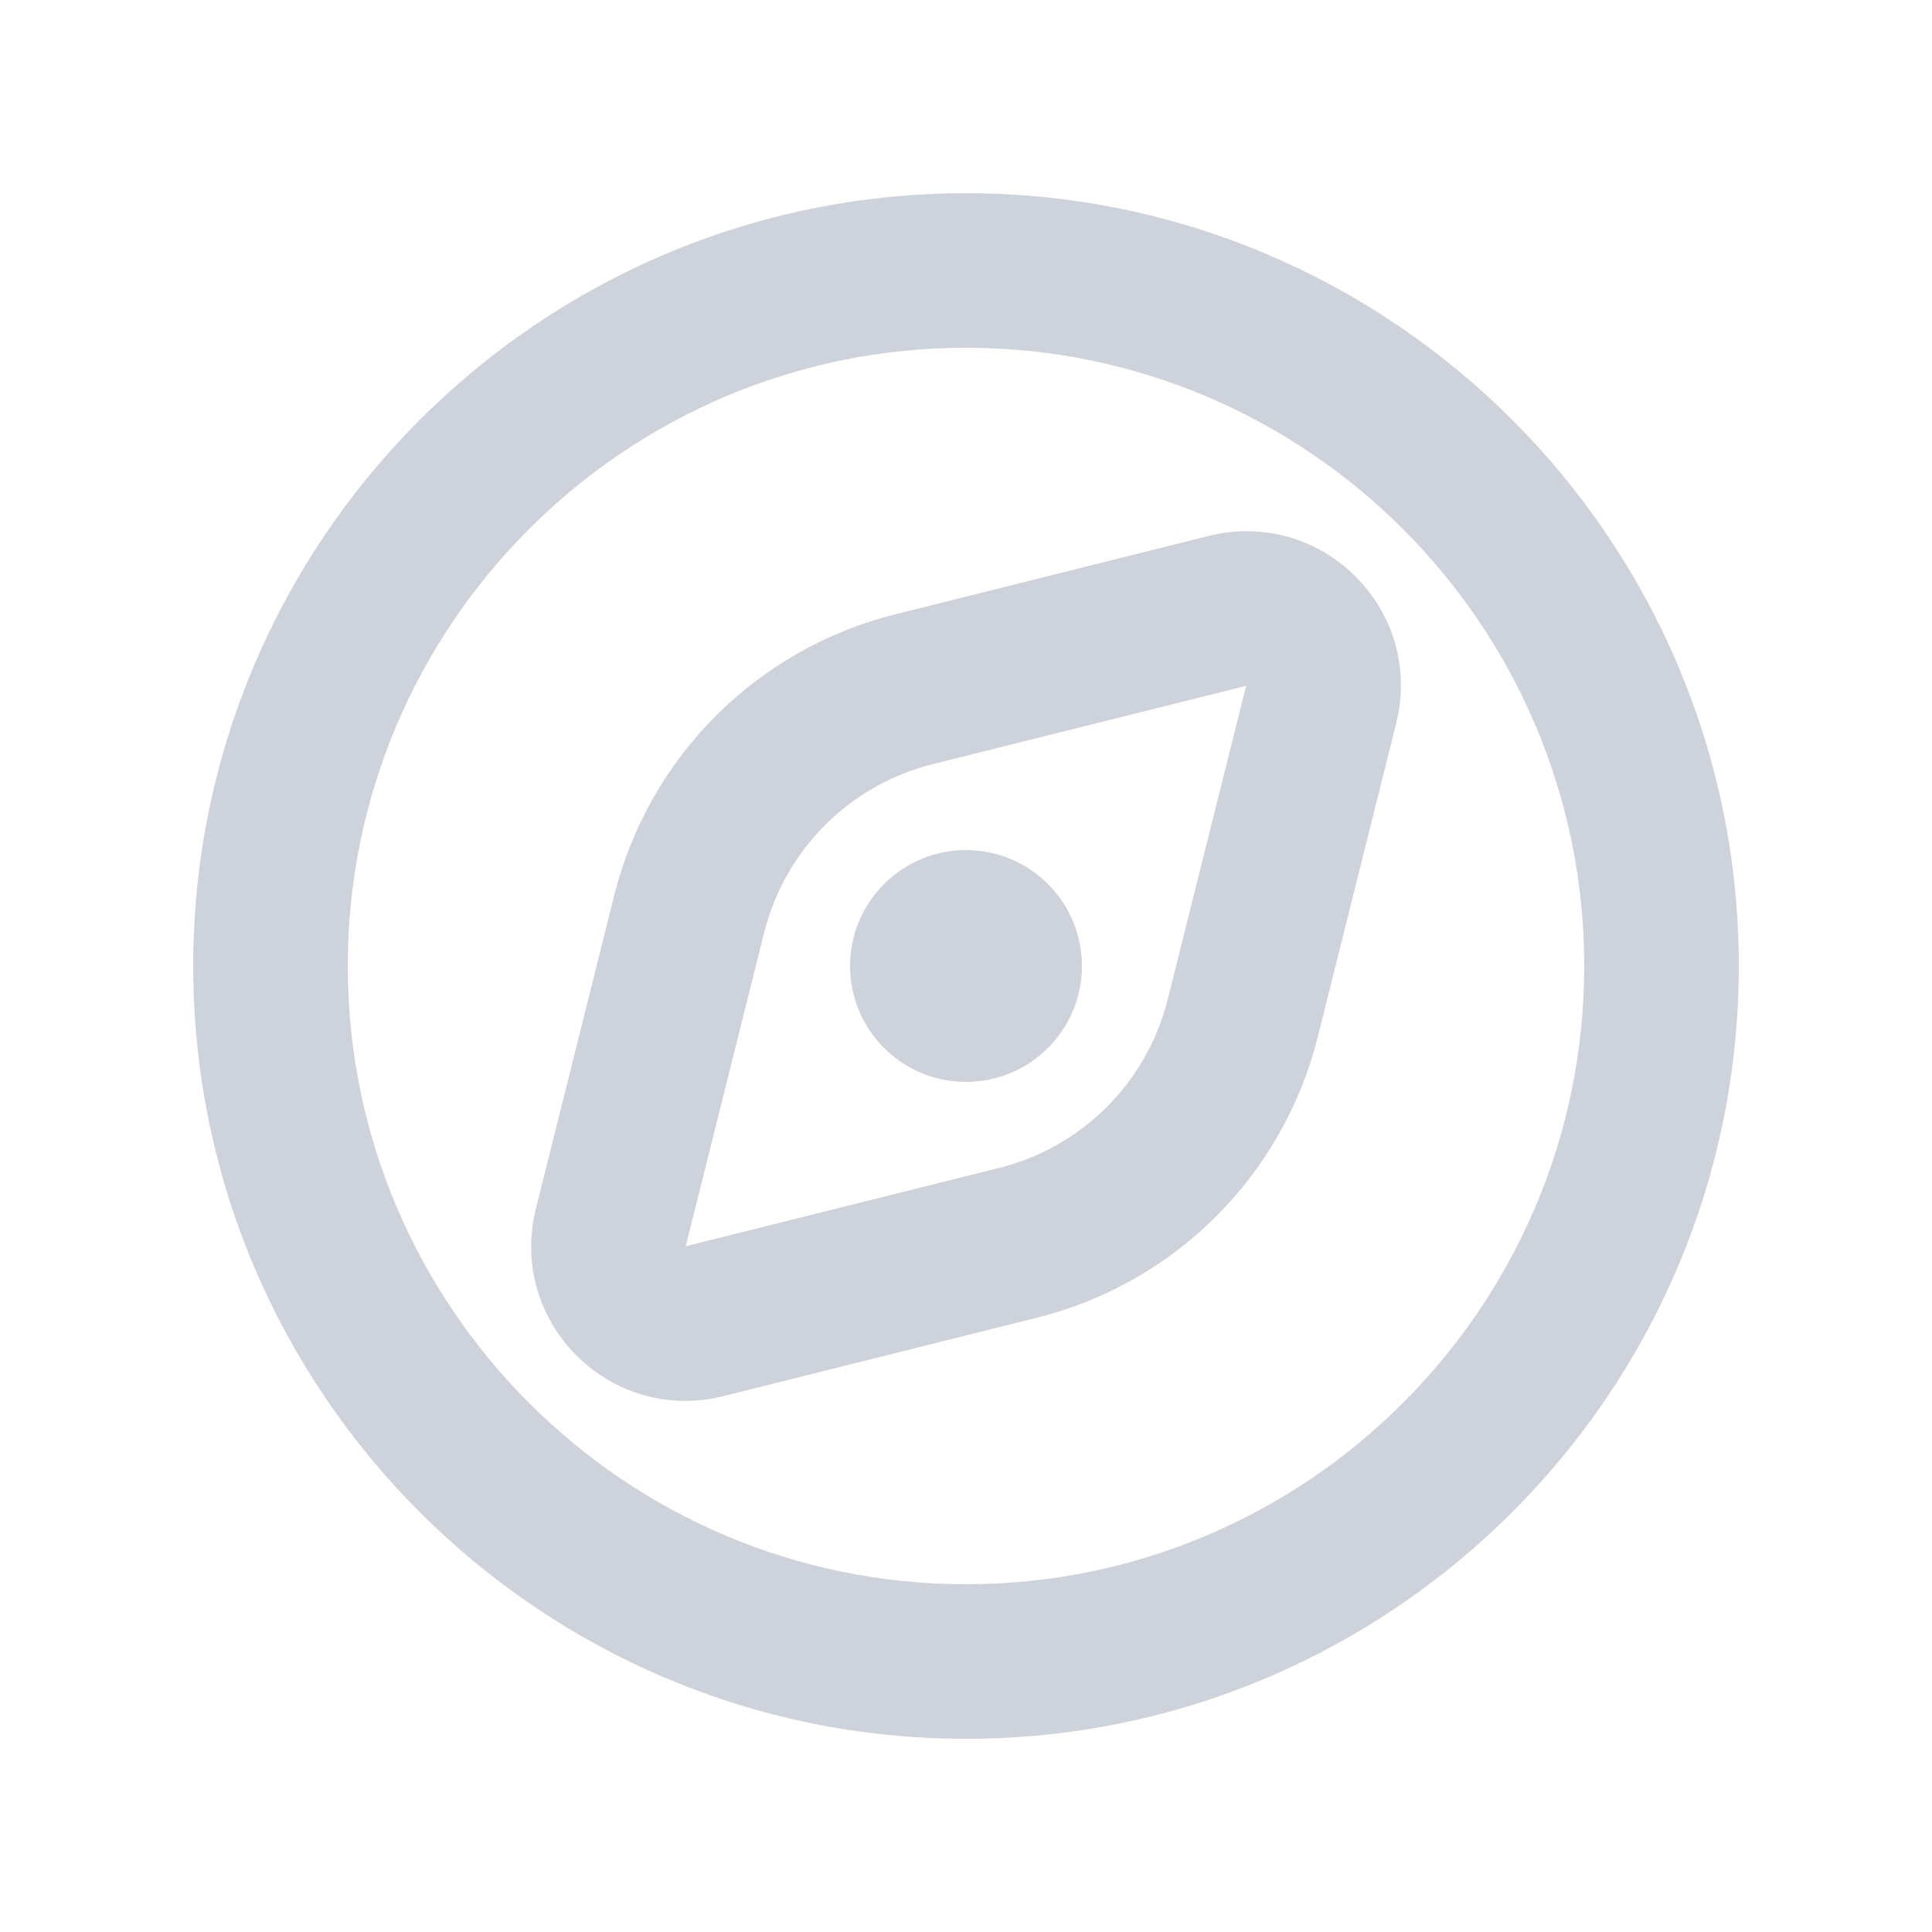 <svg width="25" height="25" viewBox="0 0 25 25" fill="none" xmlns="http://www.w3.org/2000/svg">
<path d="M12.5 2.5C6.986 2.5 2.5 6.986 2.5 12.5C2.5 18.014 6.986 22.5 12.5 22.5C18.014 22.5 22.5 18.014 22.5 12.5C22.5 6.986 18.014 2.5 12.5 2.5ZM12.5 20.5C8.089 20.5 4.5 16.911 4.5 12.5C4.5 8.089 8.089 4.5 12.5 4.5C16.911 4.5 20.5 8.089 20.5 12.5C20.5 16.911 16.911 20.5 12.5 20.5ZM15.641 6.935L11.586 7.949C9.791 8.397 8.398 9.792 7.948 11.587L6.934 15.642C6.762 16.33 6.959 17.04 7.461 17.542C7.843 17.923 8.346 18.128 8.867 18.128C9.031 18.128 9.196 18.108 9.36 18.066L13.415 17.052C15.21 16.604 16.603 15.209 17.053 13.414L18.067 9.359C18.239 8.671 18.042 7.961 17.54 7.459C17.038 6.959 16.328 6.763 15.641 6.935ZM16.125 8.875L15.111 12.929C14.841 14.006 14.006 14.843 12.928 15.113L8.873 16.126L9.887 12.072C10.157 10.995 10.992 10.158 12.07 9.888L16.125 8.875ZM12.5 11C13.328 11 14 11.672 14 12.5C14 13.328 13.328 14 12.5 14C11.672 14 11 13.328 11 12.5C11 11.672 11.672 11 12.5 11Z" fill="#C1C7D0" fill-opacity="0.8"/>
</svg>
